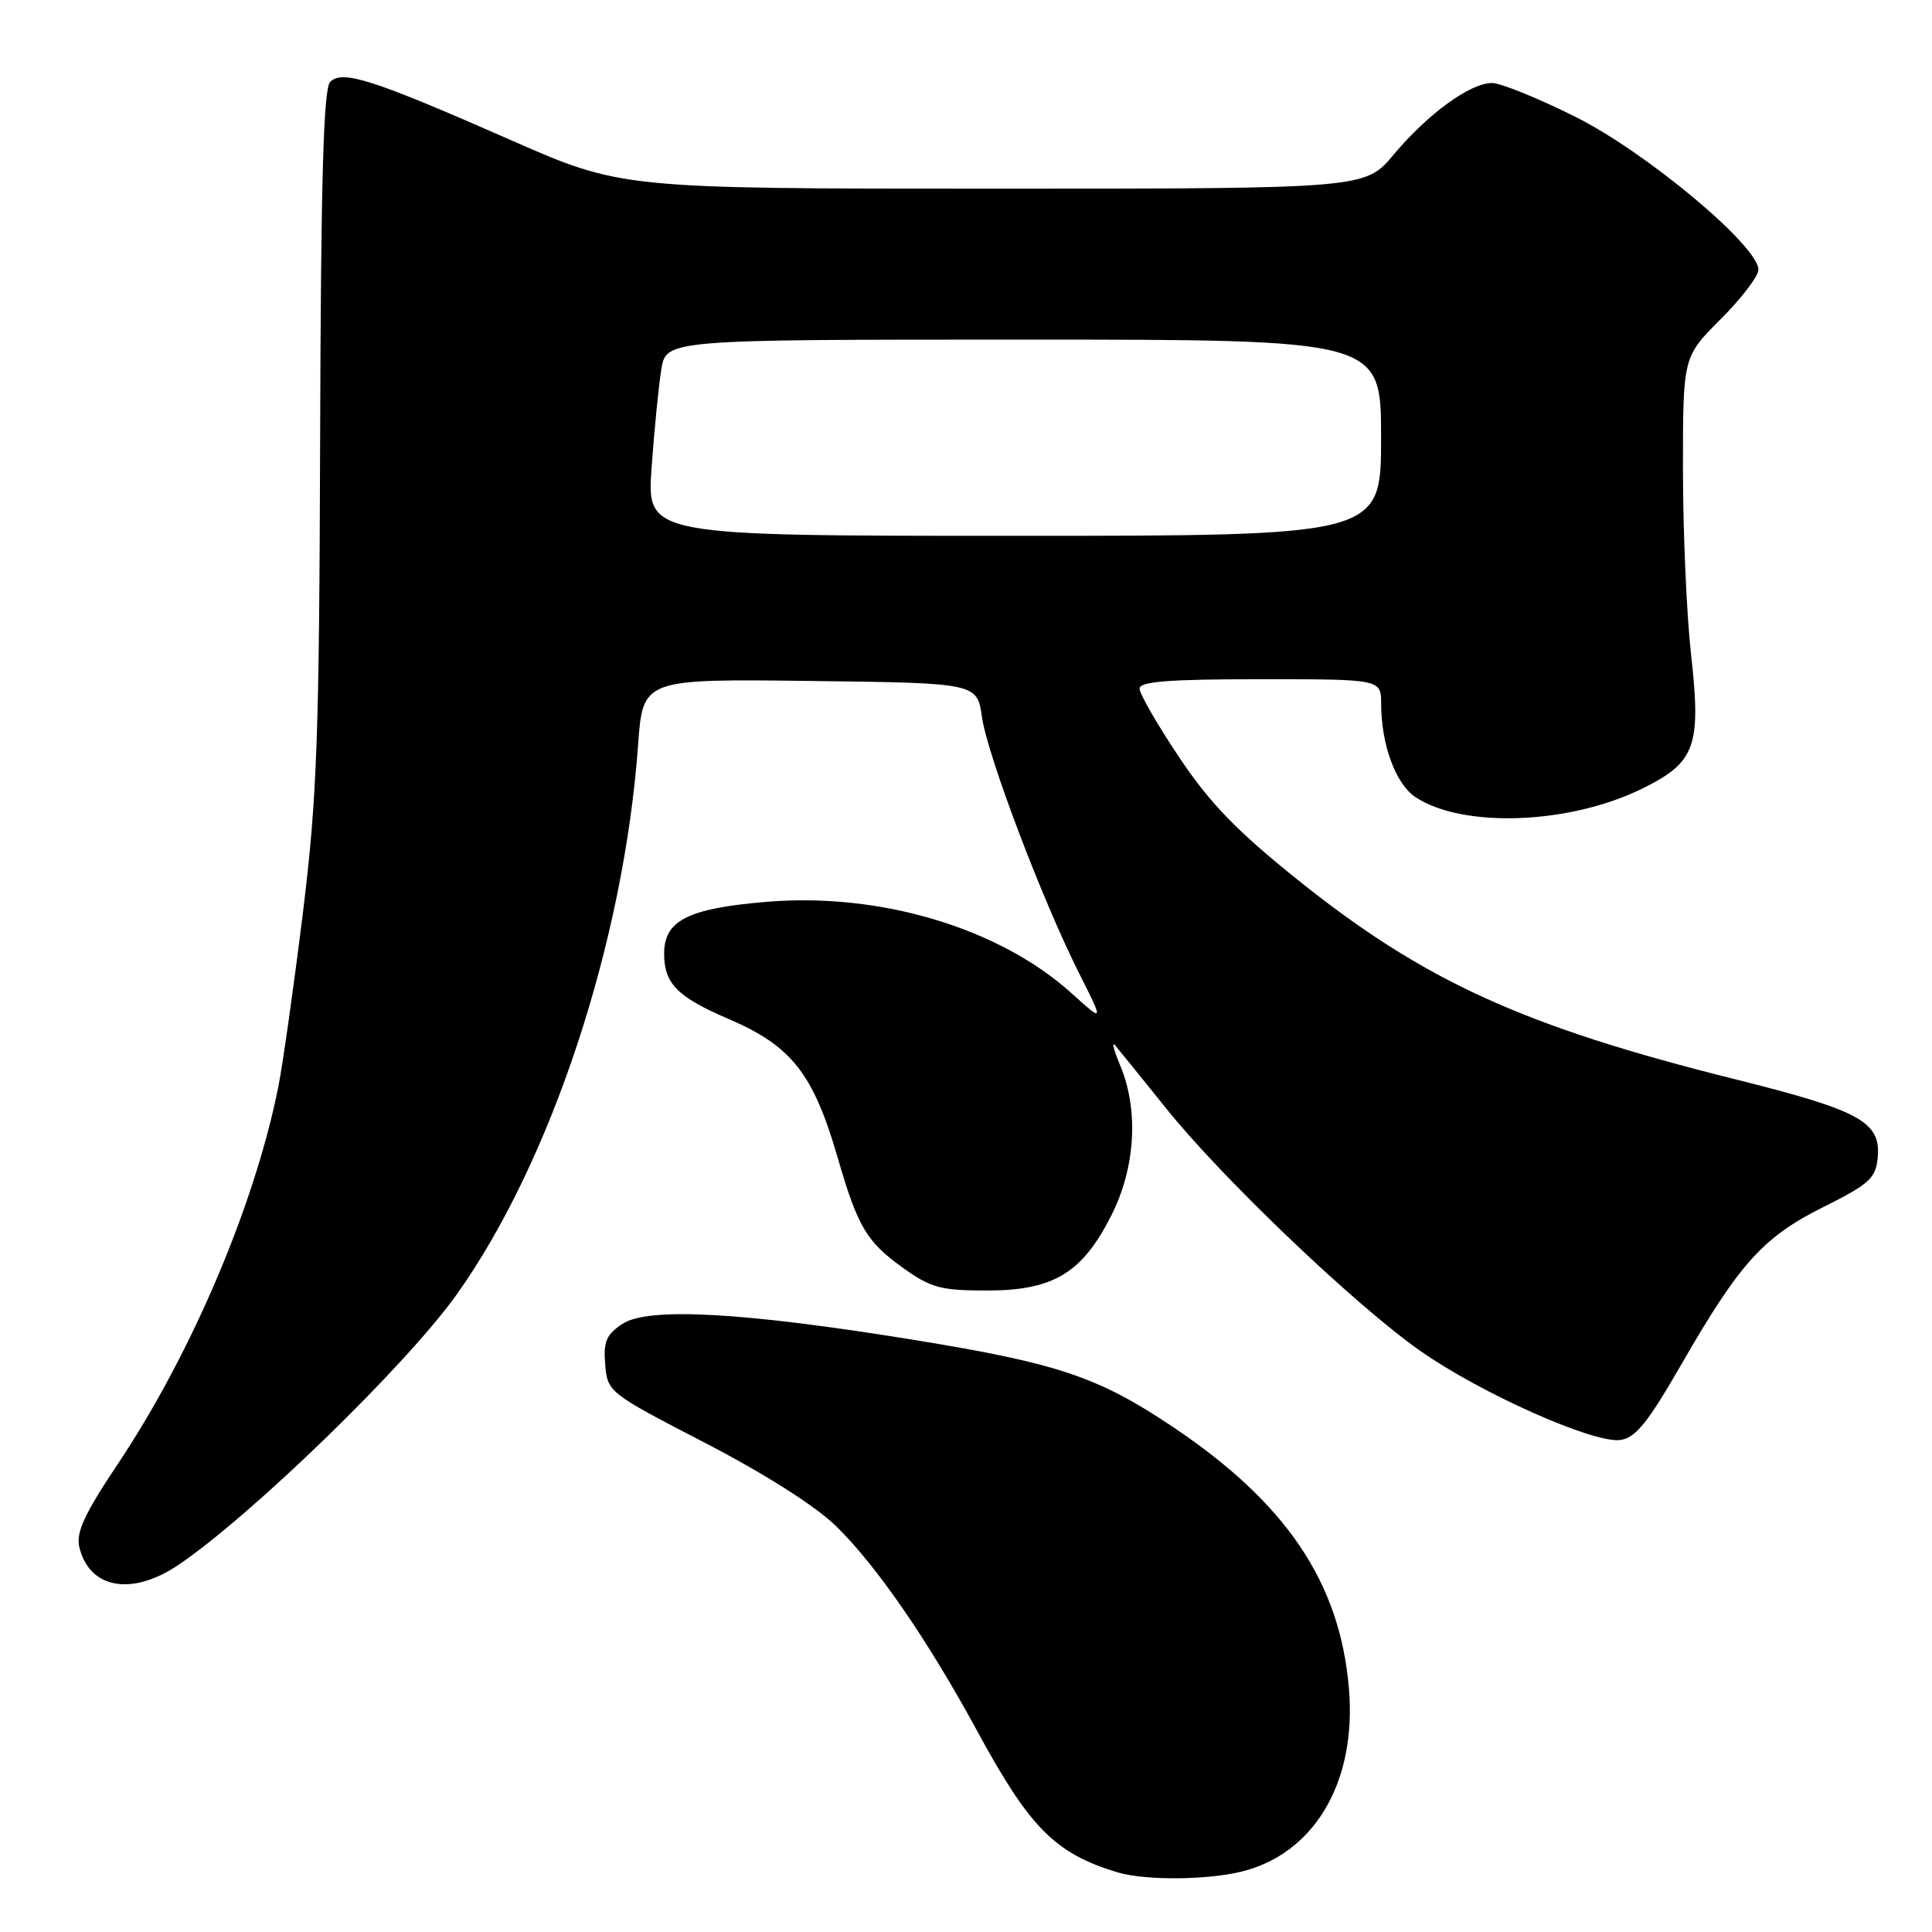<?xml version="1.0" encoding="UTF-8" standalone="no"?>
<!DOCTYPE svg PUBLIC "-//W3C//DTD SVG 1.1//EN" "http://www.w3.org/Graphics/SVG/1.1/DTD/svg11.dtd" >
<svg xmlns="http://www.w3.org/2000/svg" xmlns:xlink="http://www.w3.org/1999/xlink" version="1.1" viewBox="0 0 256 256">
 <g >
 <path fill="currentColor"
d=" M 165.36 247.77 C 174.56 245.02 179.75 235.69 178.74 223.73 C 177.56 209.68 170.43 199.12 155.32 189.01 C 145.49 182.44 140.18 180.65 121.21 177.56 C 98.58 173.88 85.91 173.17 82.49 175.41 C 80.34 176.83 79.94 177.76 80.19 180.81 C 80.50 184.46 80.65 184.58 93.37 191.16 C 101.19 195.21 108.00 199.52 110.72 202.16 C 116.07 207.35 122.92 217.28 129.45 229.31 C 136.43 242.18 139.78 245.57 147.99 248.07 C 151.94 249.27 160.88 249.12 165.36 247.77 Z  M 23.61 207.38 C 33.26 200.87 53.84 180.89 60.49 171.56 C 73.01 154.01 82.65 124.83 84.55 98.73 C 85.18 89.96 85.18 89.96 107.33 90.23 C 129.48 90.50 129.48 90.50 130.12 95.04 C 130.86 100.16 138.16 119.41 143.04 129.07 C 146.27 135.48 146.27 135.48 142.01 131.63 C 132.42 122.96 116.63 118.23 101.53 119.50 C 91.13 120.38 88.00 121.97 88.00 126.37 C 88.00 130.33 89.76 132.11 96.50 135.00 C 104.89 138.59 107.76 142.23 111.01 153.44 C 113.63 162.50 114.84 164.54 119.54 167.92 C 123.34 170.65 124.61 171.00 130.77 171.00 C 139.58 171.00 143.38 168.71 147.25 161.07 C 150.45 154.75 150.91 147.12 148.45 141.22 C 147.59 139.17 147.28 137.95 147.75 138.50 C 148.22 139.05 151.23 142.77 154.43 146.76 C 161.90 156.09 179.51 172.90 188.18 178.99 C 196.17 184.60 211.07 191.25 214.66 190.81 C 216.70 190.56 218.30 188.59 222.85 180.68 C 230.55 167.33 233.66 163.89 241.68 159.90 C 247.66 156.92 248.54 156.12 248.80 153.45 C 249.27 148.65 246.56 147.16 229.81 142.98 C 201.86 136.00 188.68 129.99 172.00 116.62 C 163.86 110.09 160.32 106.44 156.25 100.35 C 153.36 96.03 151.00 91.94 151.00 91.25 C 151.00 90.30 154.87 90.00 167.00 90.00 C 183.00 90.00 183.00 90.00 183.01 93.25 C 183.01 98.67 184.95 103.92 187.58 105.64 C 193.86 109.76 207.90 109.24 217.51 104.54 C 224.67 101.04 225.44 98.94 224.07 86.67 C 223.48 81.39 223.00 70.38 223.00 62.18 C 223.00 47.29 223.00 47.29 228.00 42.29 C 230.75 39.54 233.00 36.59 233.00 35.74 C 233.00 32.60 218.18 20.20 208.81 15.51 C 203.85 13.03 198.85 11.00 197.70 11.00 C 194.80 11.00 189.19 15.09 184.68 20.47 C 180.90 25.00 180.90 25.00 131.61 25.00 C 82.32 25.00 82.32 25.00 67.57 18.51 C 49.38 10.51 45.37 9.23 43.75 10.85 C 42.86 11.74 42.52 23.90 42.42 57.77 C 42.30 97.94 42.02 105.63 40.13 121.00 C 38.94 130.62 37.48 140.97 36.88 144.00 C 33.75 159.69 25.36 179.41 15.60 194.00 C 11.19 200.60 10.05 203.06 10.51 205.00 C 11.83 210.51 17.44 211.53 23.61 207.38 Z  M 86.34 61.99 C 86.69 57.03 87.27 51.18 87.62 48.99 C 88.26 45.00 88.26 45.00 135.63 45.00 C 183.00 45.00 183.00 45.00 183.00 58.00 C 183.00 71.00 183.00 71.00 134.35 71.00 C 85.70 71.00 85.70 71.00 86.34 61.99 Z "/>
</g>
</svg>